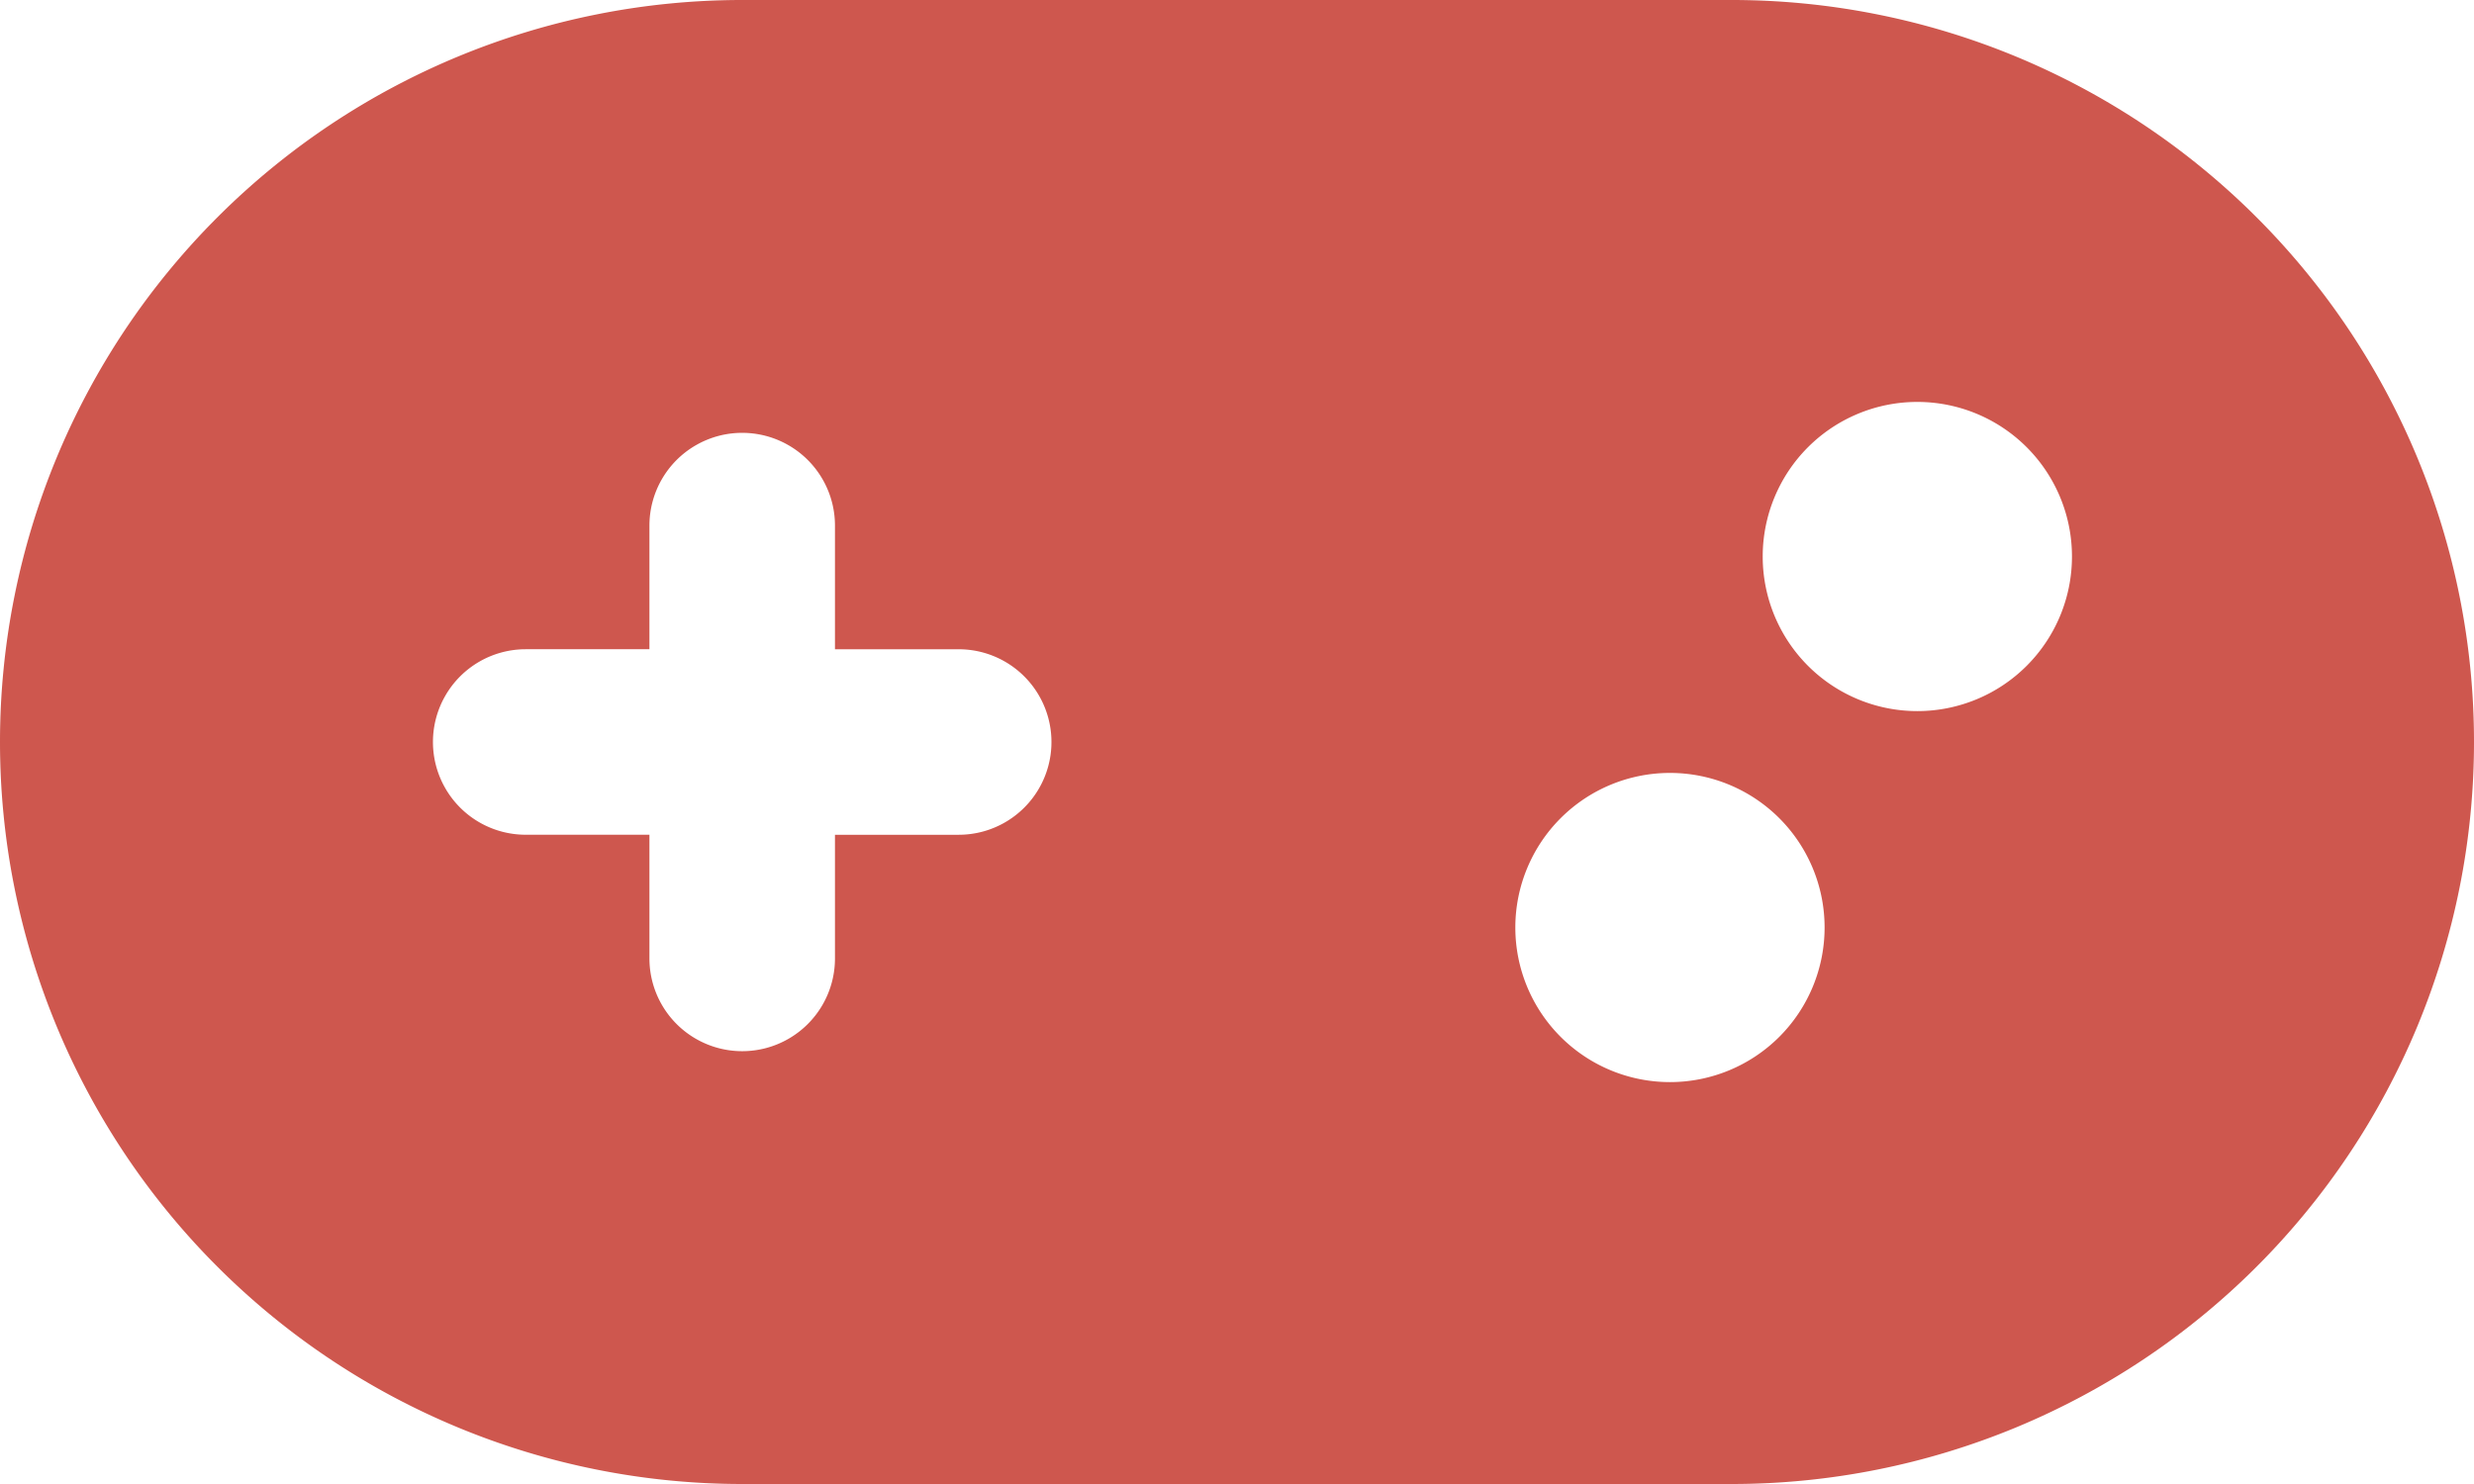 <svg xmlns="http://www.w3.org/2000/svg" width="99.5" height="59.7" viewBox="0 0 99.5 59.7">
  <path id="gamepad-solid" d="M29.85,64a29.85,29.85,0,0,0,0,59.7h39.8a29.85,29.85,0,0,0,0-59.7ZM77.112,80.169a6.219,6.219,0,1,1-6.219,6.219,6.219,6.219,0,0,1,6.219-6.219ZM60.944,101.313a6.219,6.219,0,1,1,6.219,6.219A6.219,6.219,0,0,1,60.944,101.313ZM26.119,85.144a3.731,3.731,0,1,1,7.462,0v4.975h4.975a3.731,3.731,0,0,1,0,7.463H33.581v4.975a3.731,3.731,0,1,1-7.462,0V97.581H21.144a3.731,3.731,0,0,1,0-7.463h4.975Z" transform="translate(0 -64)" fill="#ce574e"/>
</svg>
